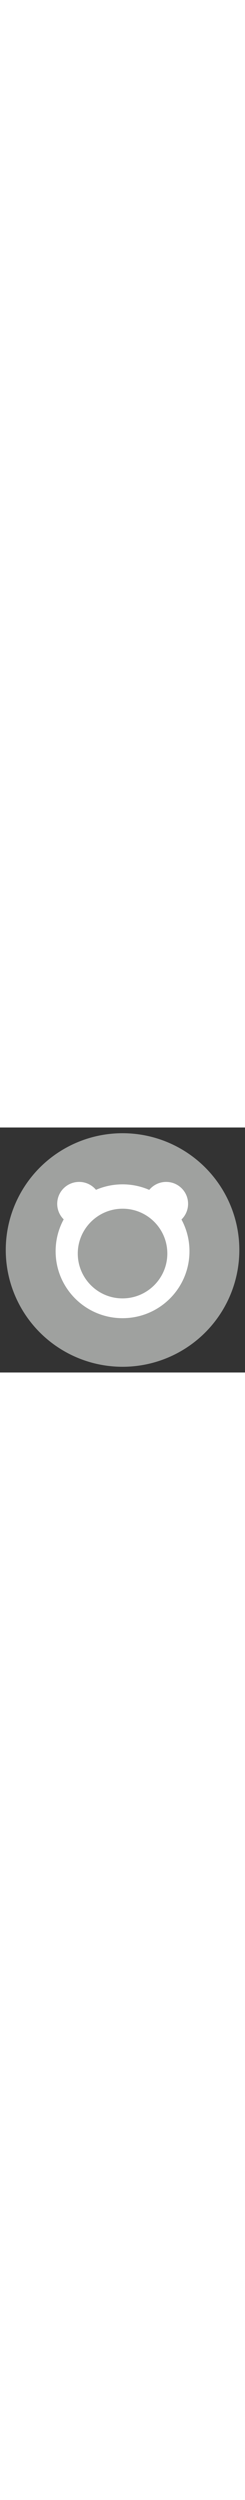 <?xml version="1.0" encoding="utf-8"?>
<!-- Generator: Adobe Illustrator 25.4.1, SVG Export Plug-In . SVG Version: 6.00 Build 0)  -->
<svg version="1.1" id="Capa_1" xmlns="http://www.w3.org/2000/svg" xmlns:xlink="http://www.w3.org/1999/xlink" x="0px" y="0px"
	 viewBox="0 0 255.1 255.1" style="enable-background:new 0 0 255.1 255.1;width:25px;heigth:25px" xml:space="preserve">
<rect x="0" y="0" width="255.1" height="255.1" fill="#333333" stroke="none"/>
<style type="text/css">
	.st0{fill:#9FA19F;}
	.st1{fill-rule:evenodd;clip-rule:evenodd;fill:#FFFFFF;}
</style>
<circle class="st0" cx="127.6" cy="127.55" r="121.6"/>
<path class="st1" d="M188.949,95.794c4.247-4.142,6.885-9.924,6.885-16.33
	c0-12.605-10.204-22.81-22.81-22.81c-7.098,0-13.434,3.236-17.616,8.313
	c-8.519-3.709-17.918-5.778-27.809-5.778c-9.832,0-19.181,2.043-27.66,5.711
	c-4.183-5.039-10.493-8.246-17.559-8.246c-12.605,0-22.81,10.204-22.81,22.81
	c0,6.337,2.58,12.066,6.747,16.198c-5.355,9.869-8.396,21.179-8.396,33.205
	c0,38.506,31.171,69.677,69.677,69.677s69.677-31.171,69.677-69.677
	C197.277,116.895,194.26,105.633,188.949,95.794z M127.528,177.942
	c-25.783,0-46.553-21.056-46.553-46.696c0-25.64,20.913-46.696,46.696-46.696
	c25.783,0,46.553,20.913,46.553,46.696C174.225,157.029,153.312,177.942,127.528,177.942z"
	/>
</svg>

